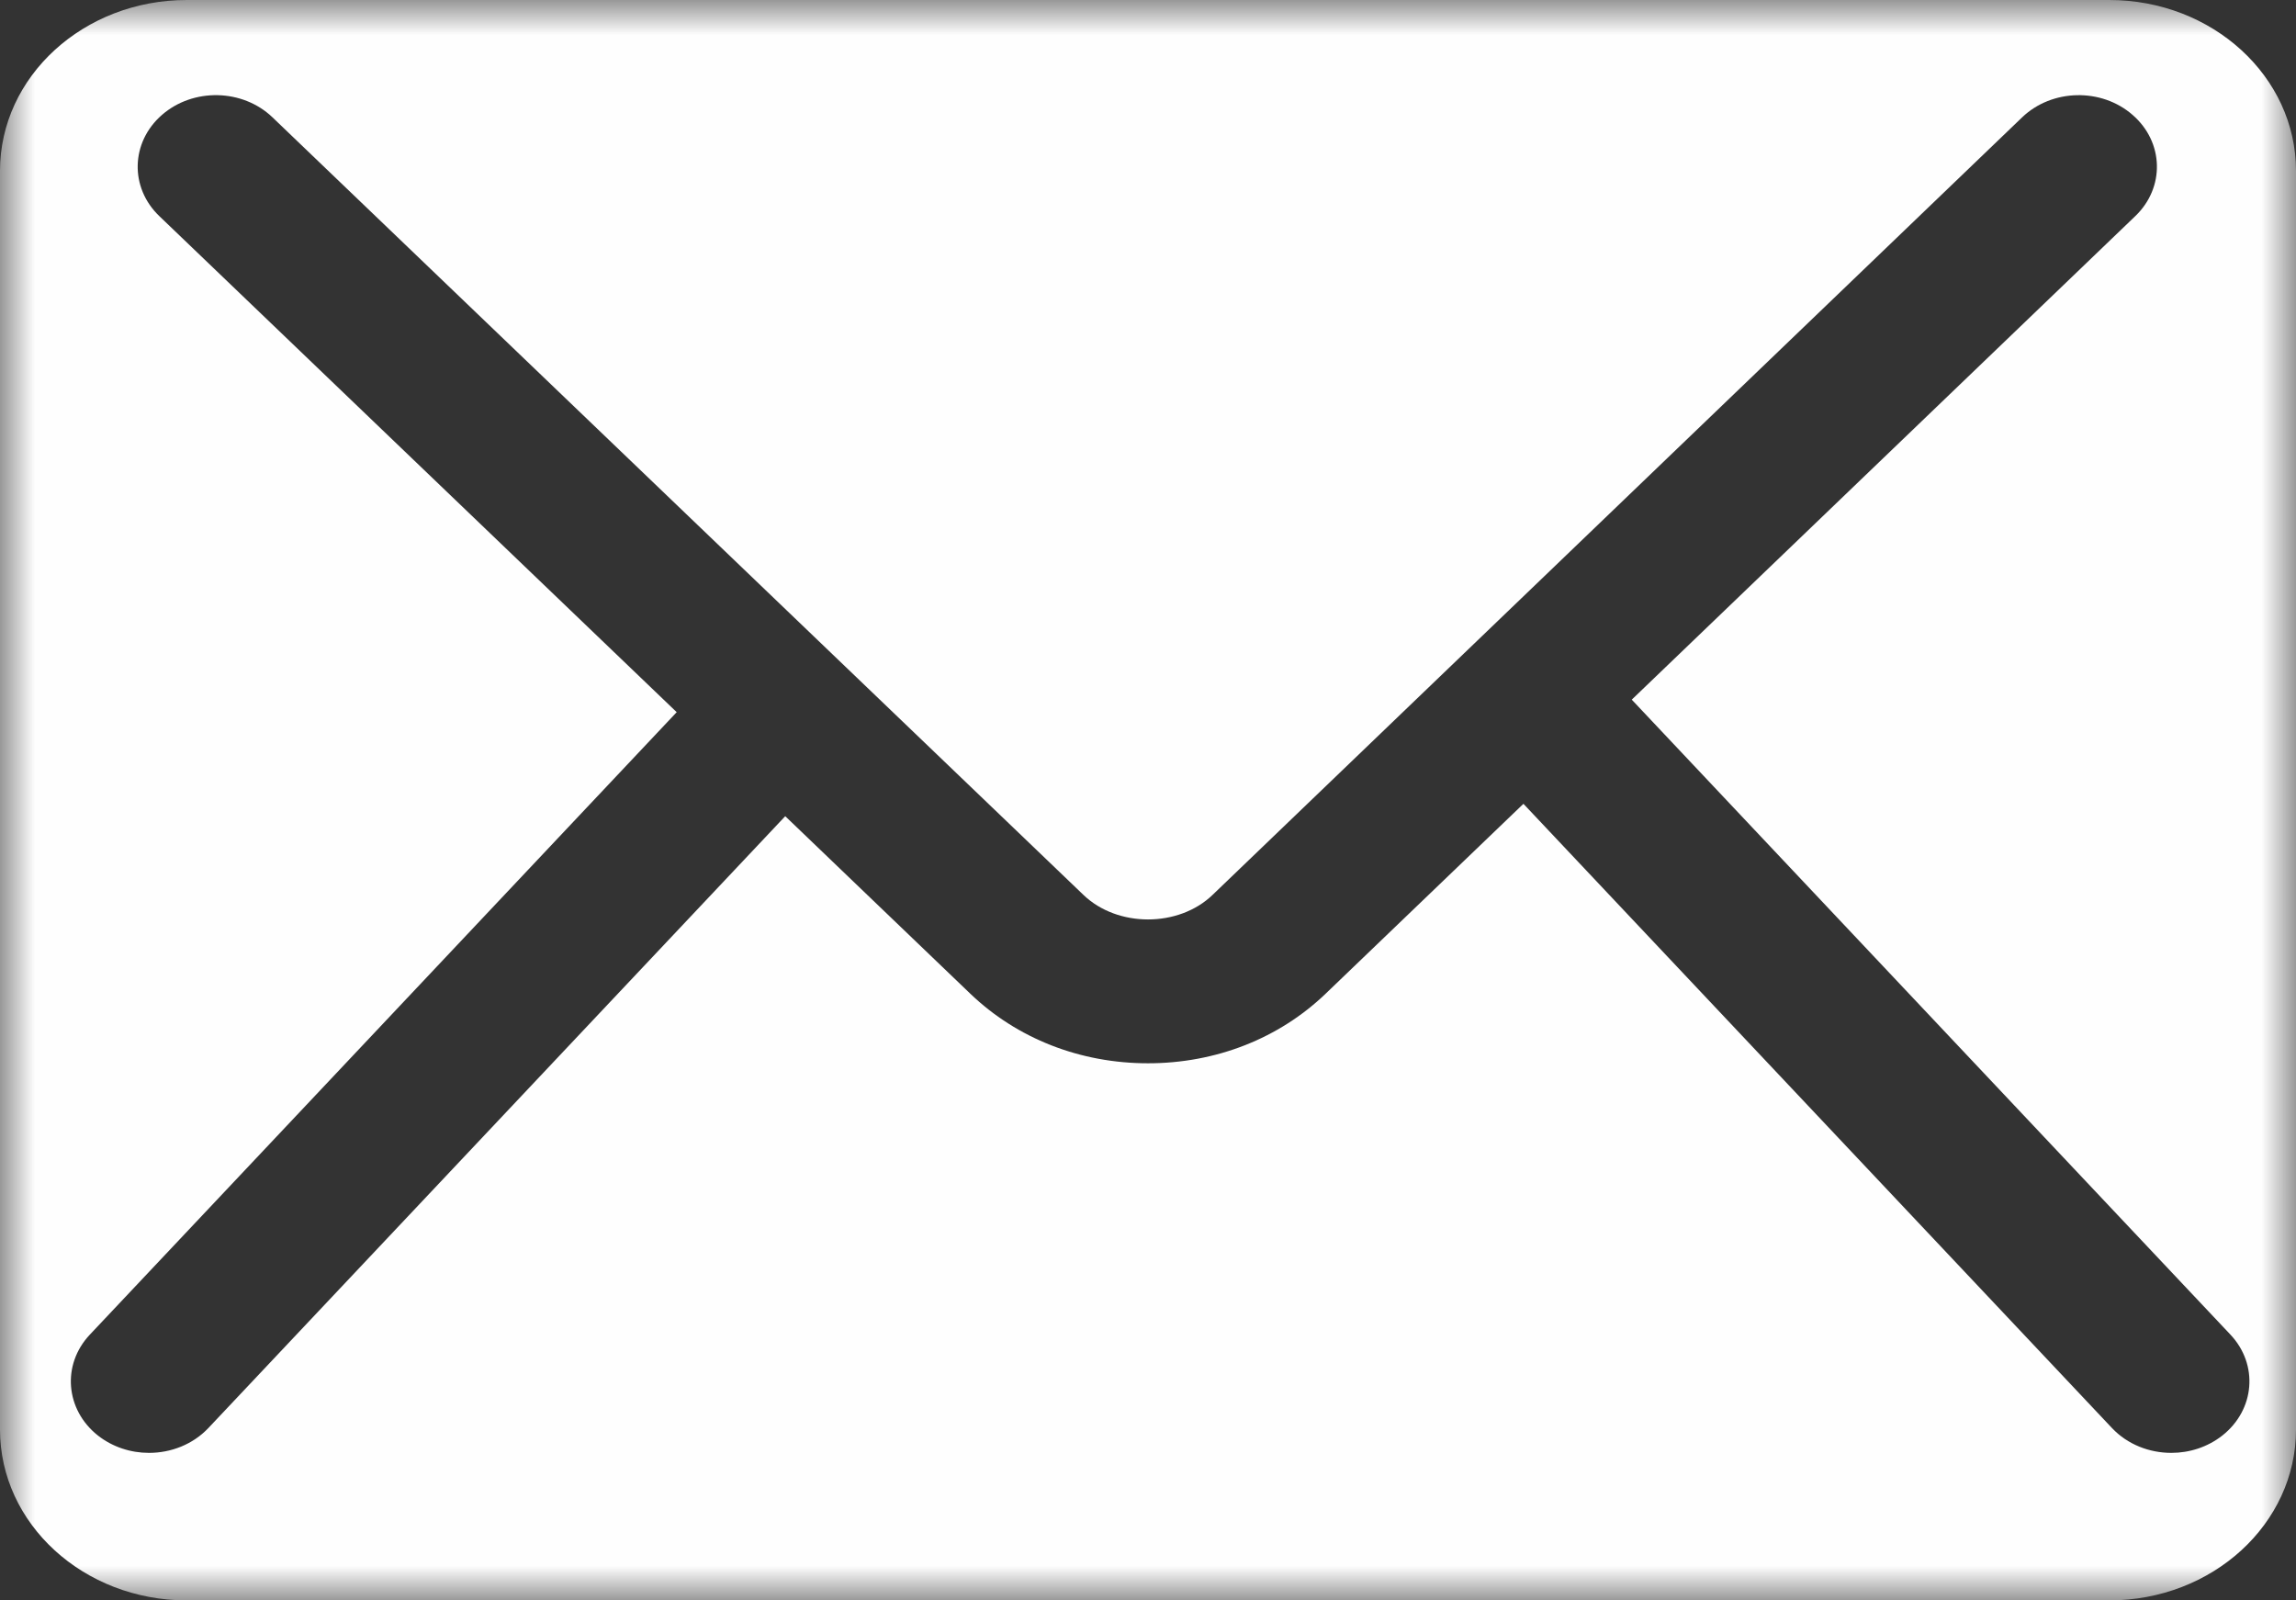 <?xml version="1.0" encoding="UTF-8"?>
<svg width="33px" height="23px" viewBox="0 0 33 23" version="1.1" xmlns="http://www.w3.org/2000/svg" xmlns:xlink="http://www.w3.org/1999/xlink">
    <rect x="0" y="0" width="33" height="23" fill="#333333" stroke="none"/>
    <!-- Generator: sketchtool 63.1 (101010) - https://sketch.com -->
    <title>53C8B473-032A-4862-A734-9583F7A53119</title>
    <desc>Created with sketchtool.</desc>
    <defs>
        <polygon id="path-1" points="0 0 33 0 33 23 0 23"></polygon>
    </defs>
    <g id="Page-1" stroke="none" stroke-width="1" fill="none" fill-rule="evenodd">
        <g id="1.0-Landing" transform="translate(-900, -23)">
            <g id="Barra-de-navegacion">
                <g id="icon-mensaje" transform="translate(900, 23)">
                    <g id="Group-3">
                        <mask id="mask-2" fill="white">
                            <use xlink:href="#path-1"></use>
                        </mask>
                        <g id="Clip-2"></g>
                        <path d="M31.941,20.631 C31.728,20.798 31.468,20.88 31.208,20.88 C30.892,20.88 30.578,20.759 30.356,20.524 L21.896,11.552 L19.054,14.28 C18.381,14.926 17.474,15.281 16.5,15.281 C15.525,15.281 14.619,14.926 13.946,14.281 L11.286,11.73 L2.994,20.524 C2.771,20.759 2.457,20.88 2.142,20.88 C1.882,20.88 1.621,20.798 1.408,20.631 C0.938,20.26 0.886,19.611 1.291,19.181 L9.726,10.235 L2.29,3.106 C1.861,2.695 1.878,2.044 2.327,1.652 C2.776,1.26 3.487,1.275 3.916,1.686 L15.573,12.862 C16.062,13.331 16.939,13.331 17.427,12.862 L29.063,1.687 C29.491,1.276 30.203,1.259 30.652,1.652 C31.102,2.043 31.119,2.694 30.691,3.105 L23.453,10.055 L32.058,19.181 C32.463,19.611 32.411,20.26 31.941,20.631 L31.941,20.631 Z M33,2.455 C33,1.1 31.798,0 30.316,0 L2.684,0 C1.202,0 0,1.1 0,2.455 L0,20.545 C0,21.901 1.202,23 2.684,23 L30.316,23 C31.798,23 33,21.901 33,20.545 L33,2.455 Z" id="Fill-1" fill="#FEFEFE" mask="url(#mask-2)"></path>
                    </g>
                </g>
            </g>
        </g>
    </g>
</svg>